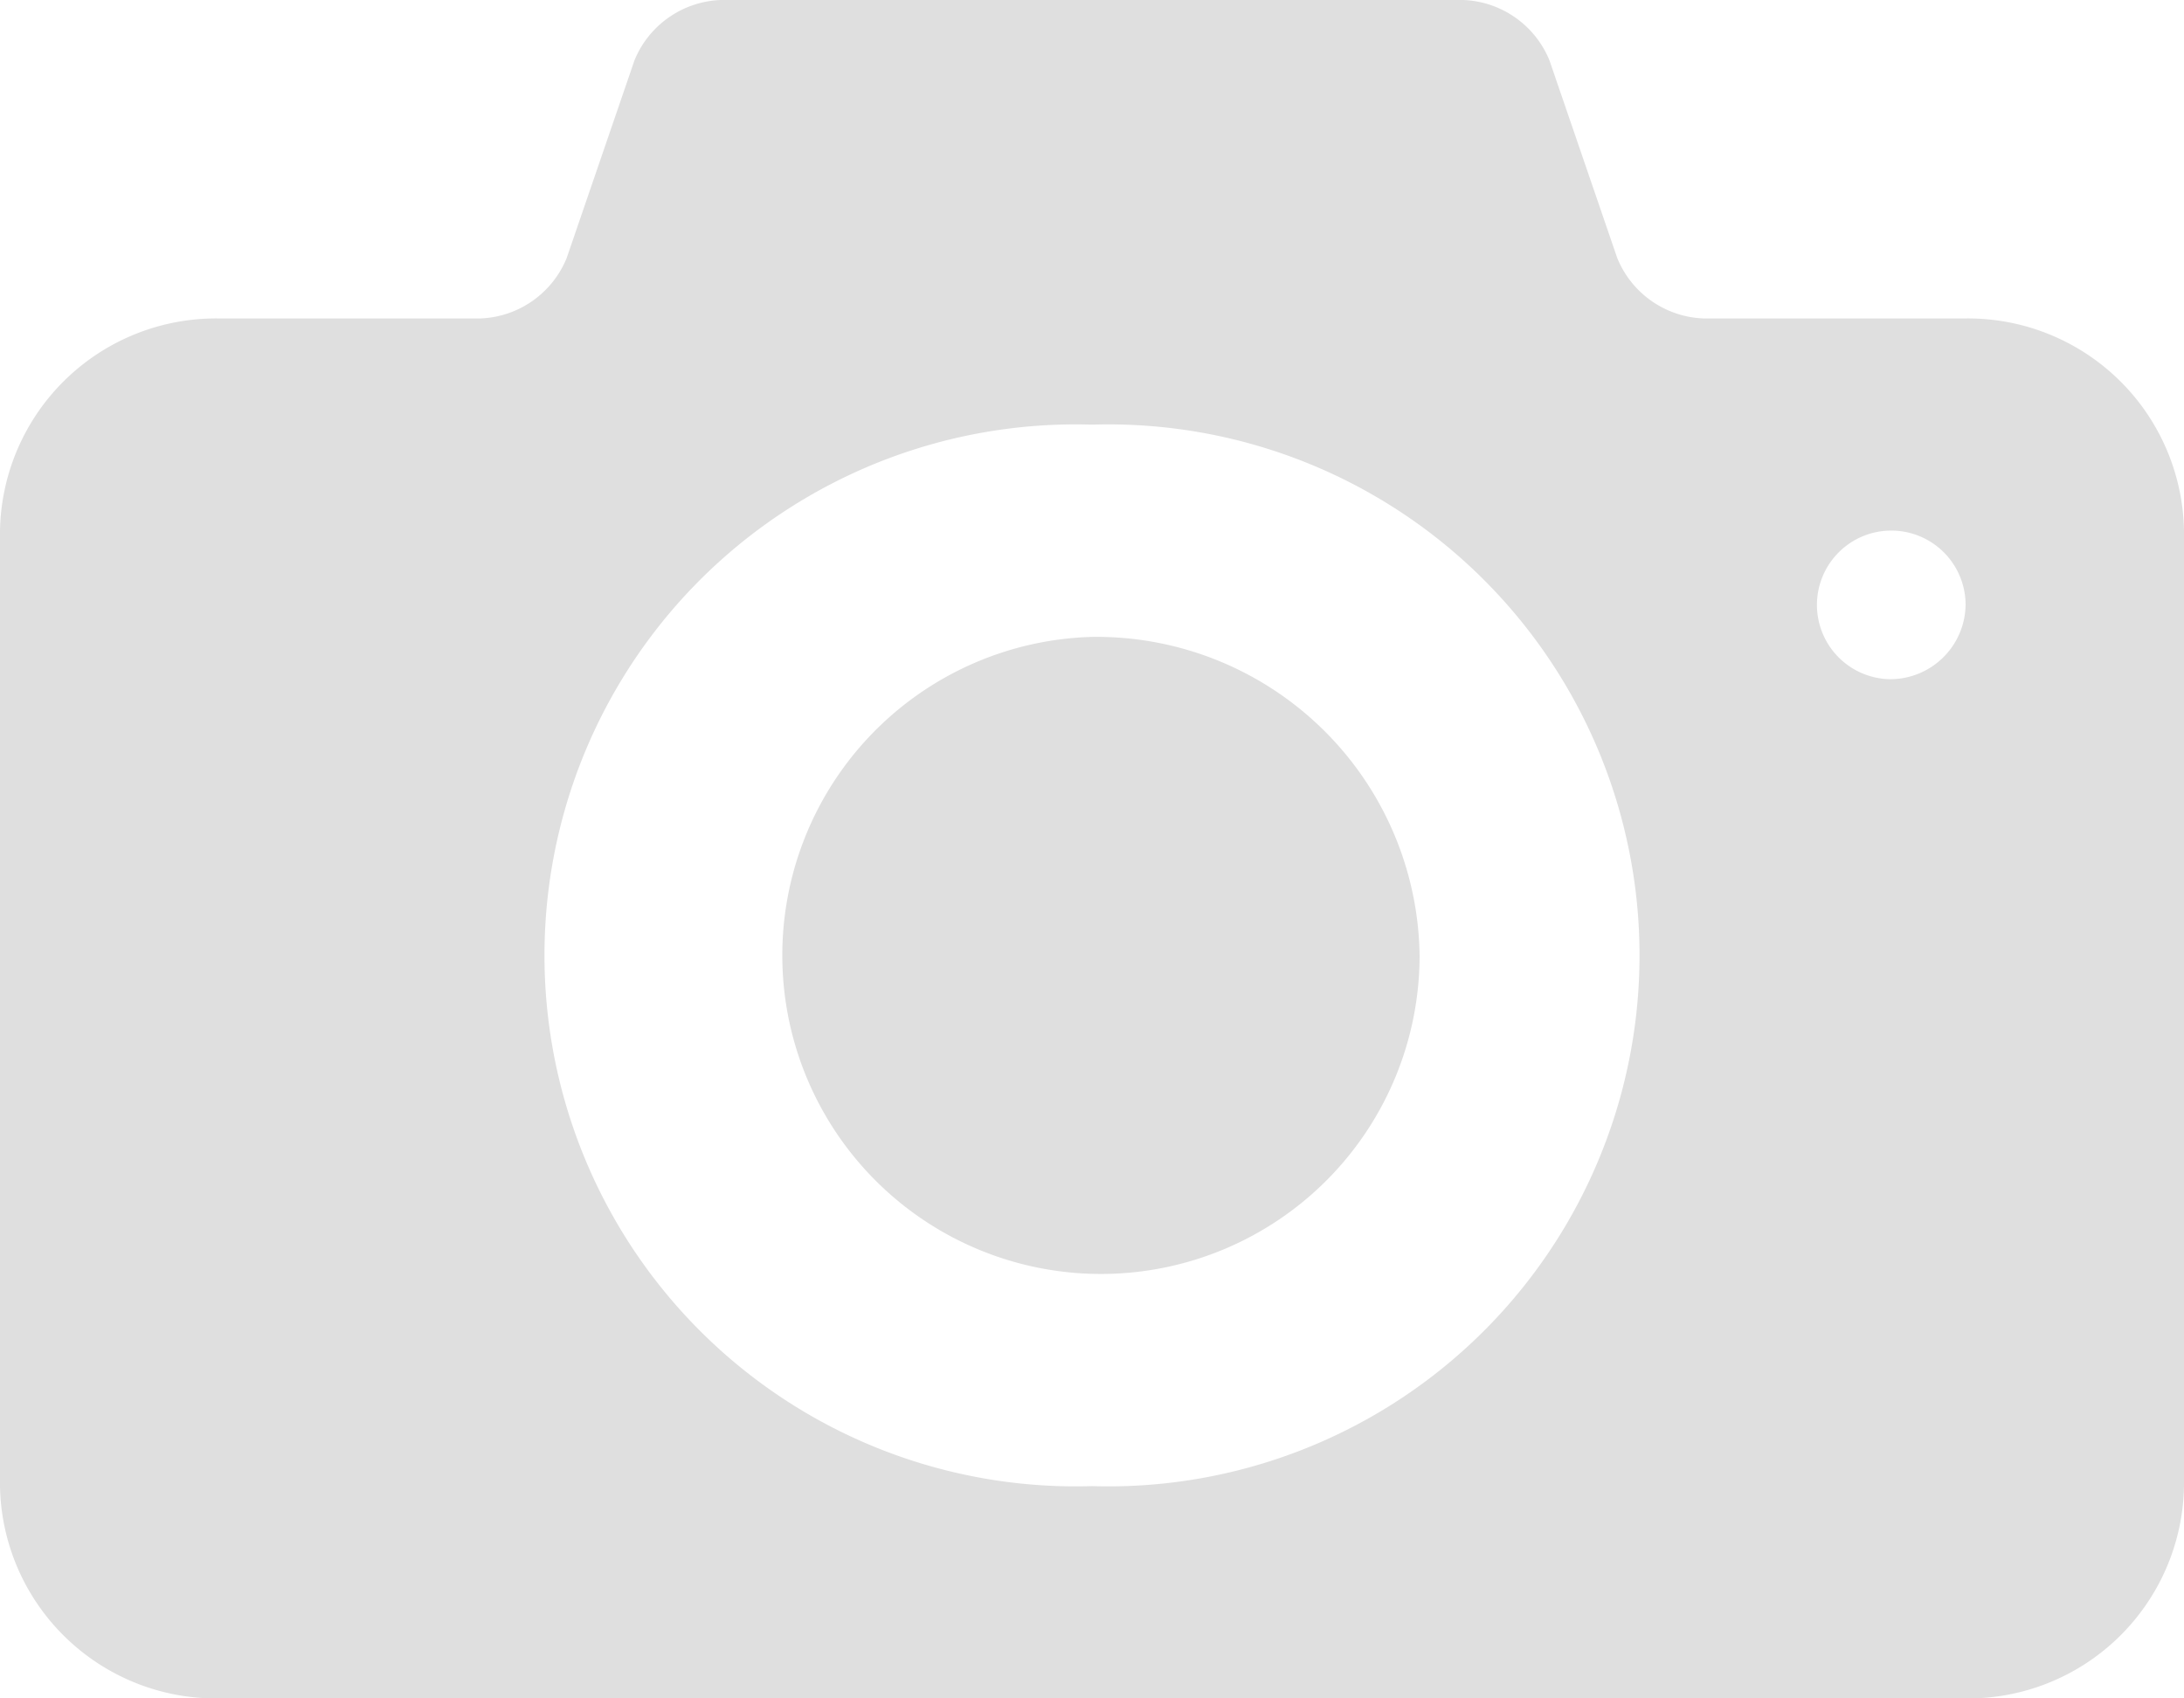 <svg xmlns="http://www.w3.org/2000/svg" viewBox="1419 2035 30 23.333">
  <defs>
    <style>
      .cls-1 {
        fill: #dfdfdf;
      }
    </style>
  </defs>
  <path id="Path_2181" data-name="Path 2181" class="cls-1" d="M15,18.75a4.377,4.377,0,1,0,4.5,4.375A4.439,4.439,0,0,0,15,18.75Zm12-4.375H23.4a1.334,1.334,0,0,1-1.185-.83l-.931-2.715A1.334,1.334,0,0,0,20.1,10H9.9a1.334,1.334,0,0,0-1.185.83l-.931,2.715a1.334,1.334,0,0,1-1.185.83H3a2.968,2.968,0,0,0-3,2.917V30.417a2.968,2.968,0,0,0,3,2.917H27a2.968,2.968,0,0,0,3-2.917V17.292A2.968,2.968,0,0,0,27,14.375ZM15,30.417a7.295,7.295,0,1,1,0-14.583,7.295,7.295,0,1,1,0,14.583ZM25.95,19.331A1.021,1.021,0,1,1,27,18.31,1.036,1.036,0,0,1,25.95,19.331Z" transform="translate(1419 2025)"/>
</svg>
